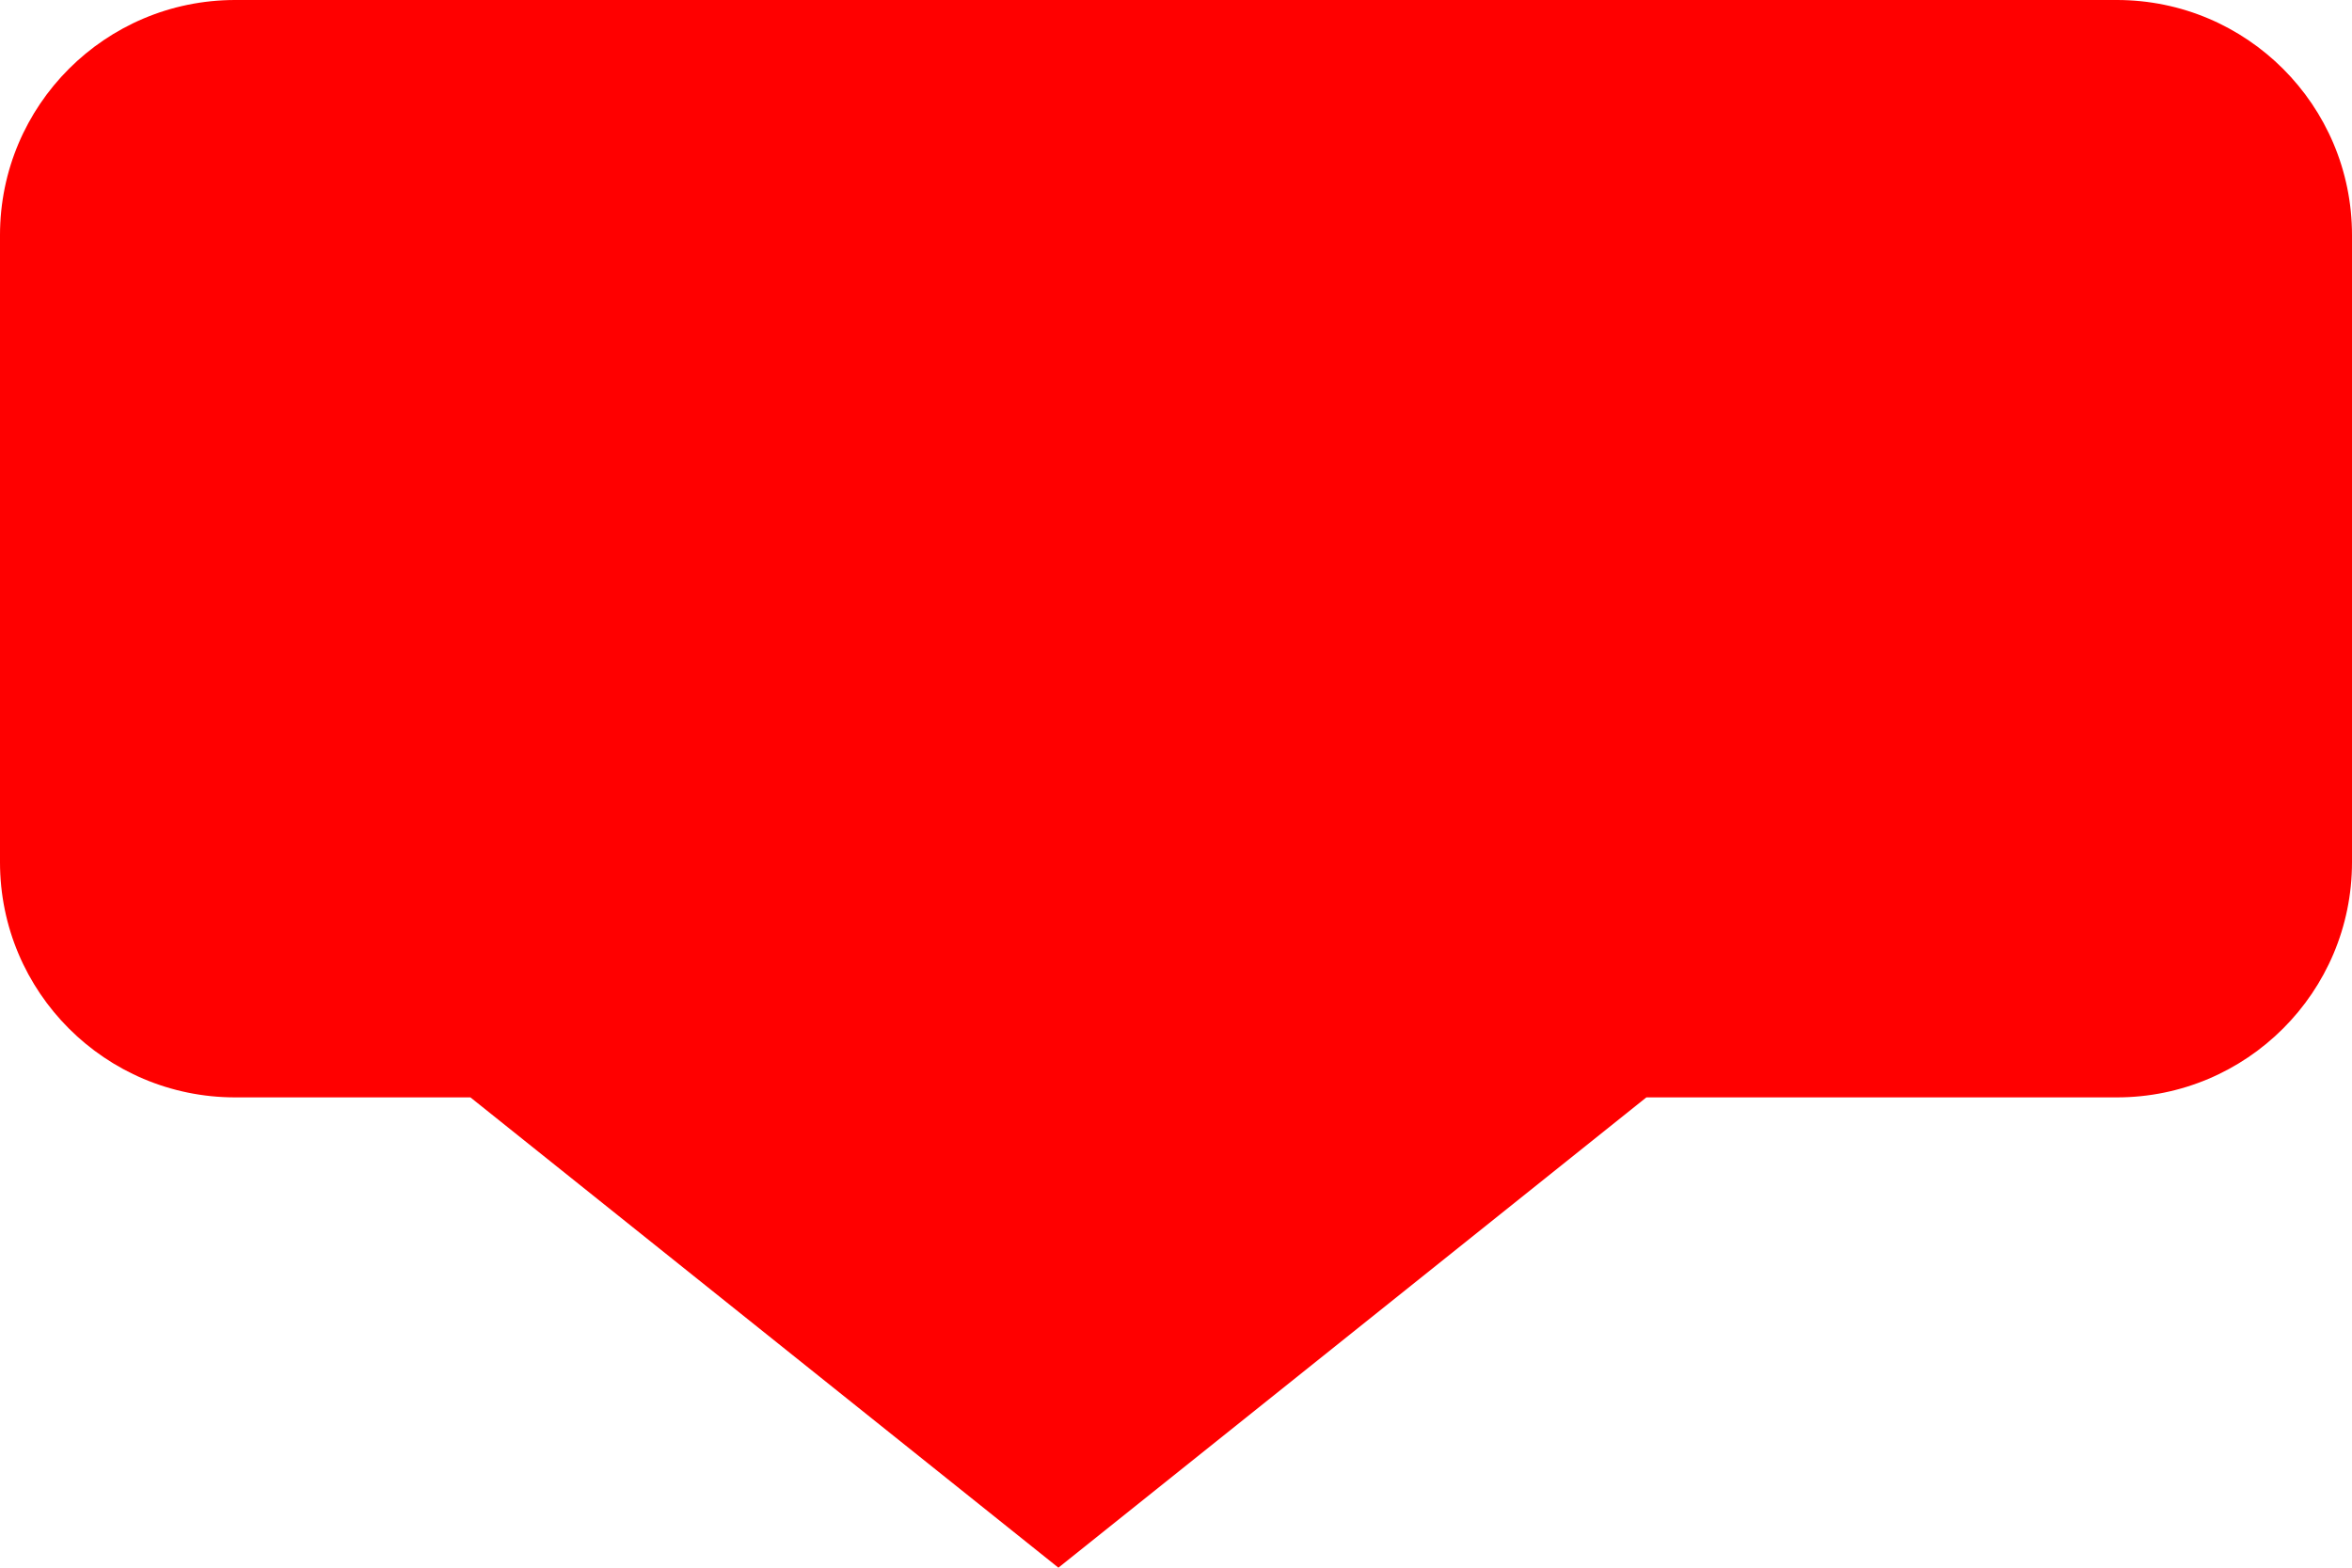 ﻿<?xml version="1.0" encoding="utf-8"?>
<svg version="1.1" xmlns:xlink="http://www.w3.org/1999/xlink" width="30px" height="20px" xmlns="http://www.w3.org/2000/svg">
  <g transform="matrix(1 0 0 1 -963 -22 )">
    <path d="M 963 33  C 963 33  963 25  963 25  C 963 23.343  964.343 22  966 22  C 966 22  990 22  990 22  C 991.657 22  993 23.343  993 25  C 993 25  993 33  993 33  C 993 34.657  991.657 36  990 36  C 990 36  984 36  984 36  C 984 36  976.5 42  976.5 42  C 976.5 42  969 36  969 36  C 969 36  966 36  966 36  C 964.343 36  963 34.657  963 33  Z " fill-rule="nonzero" fill="#ff0000" stroke="none" />
  </g>
</svg>